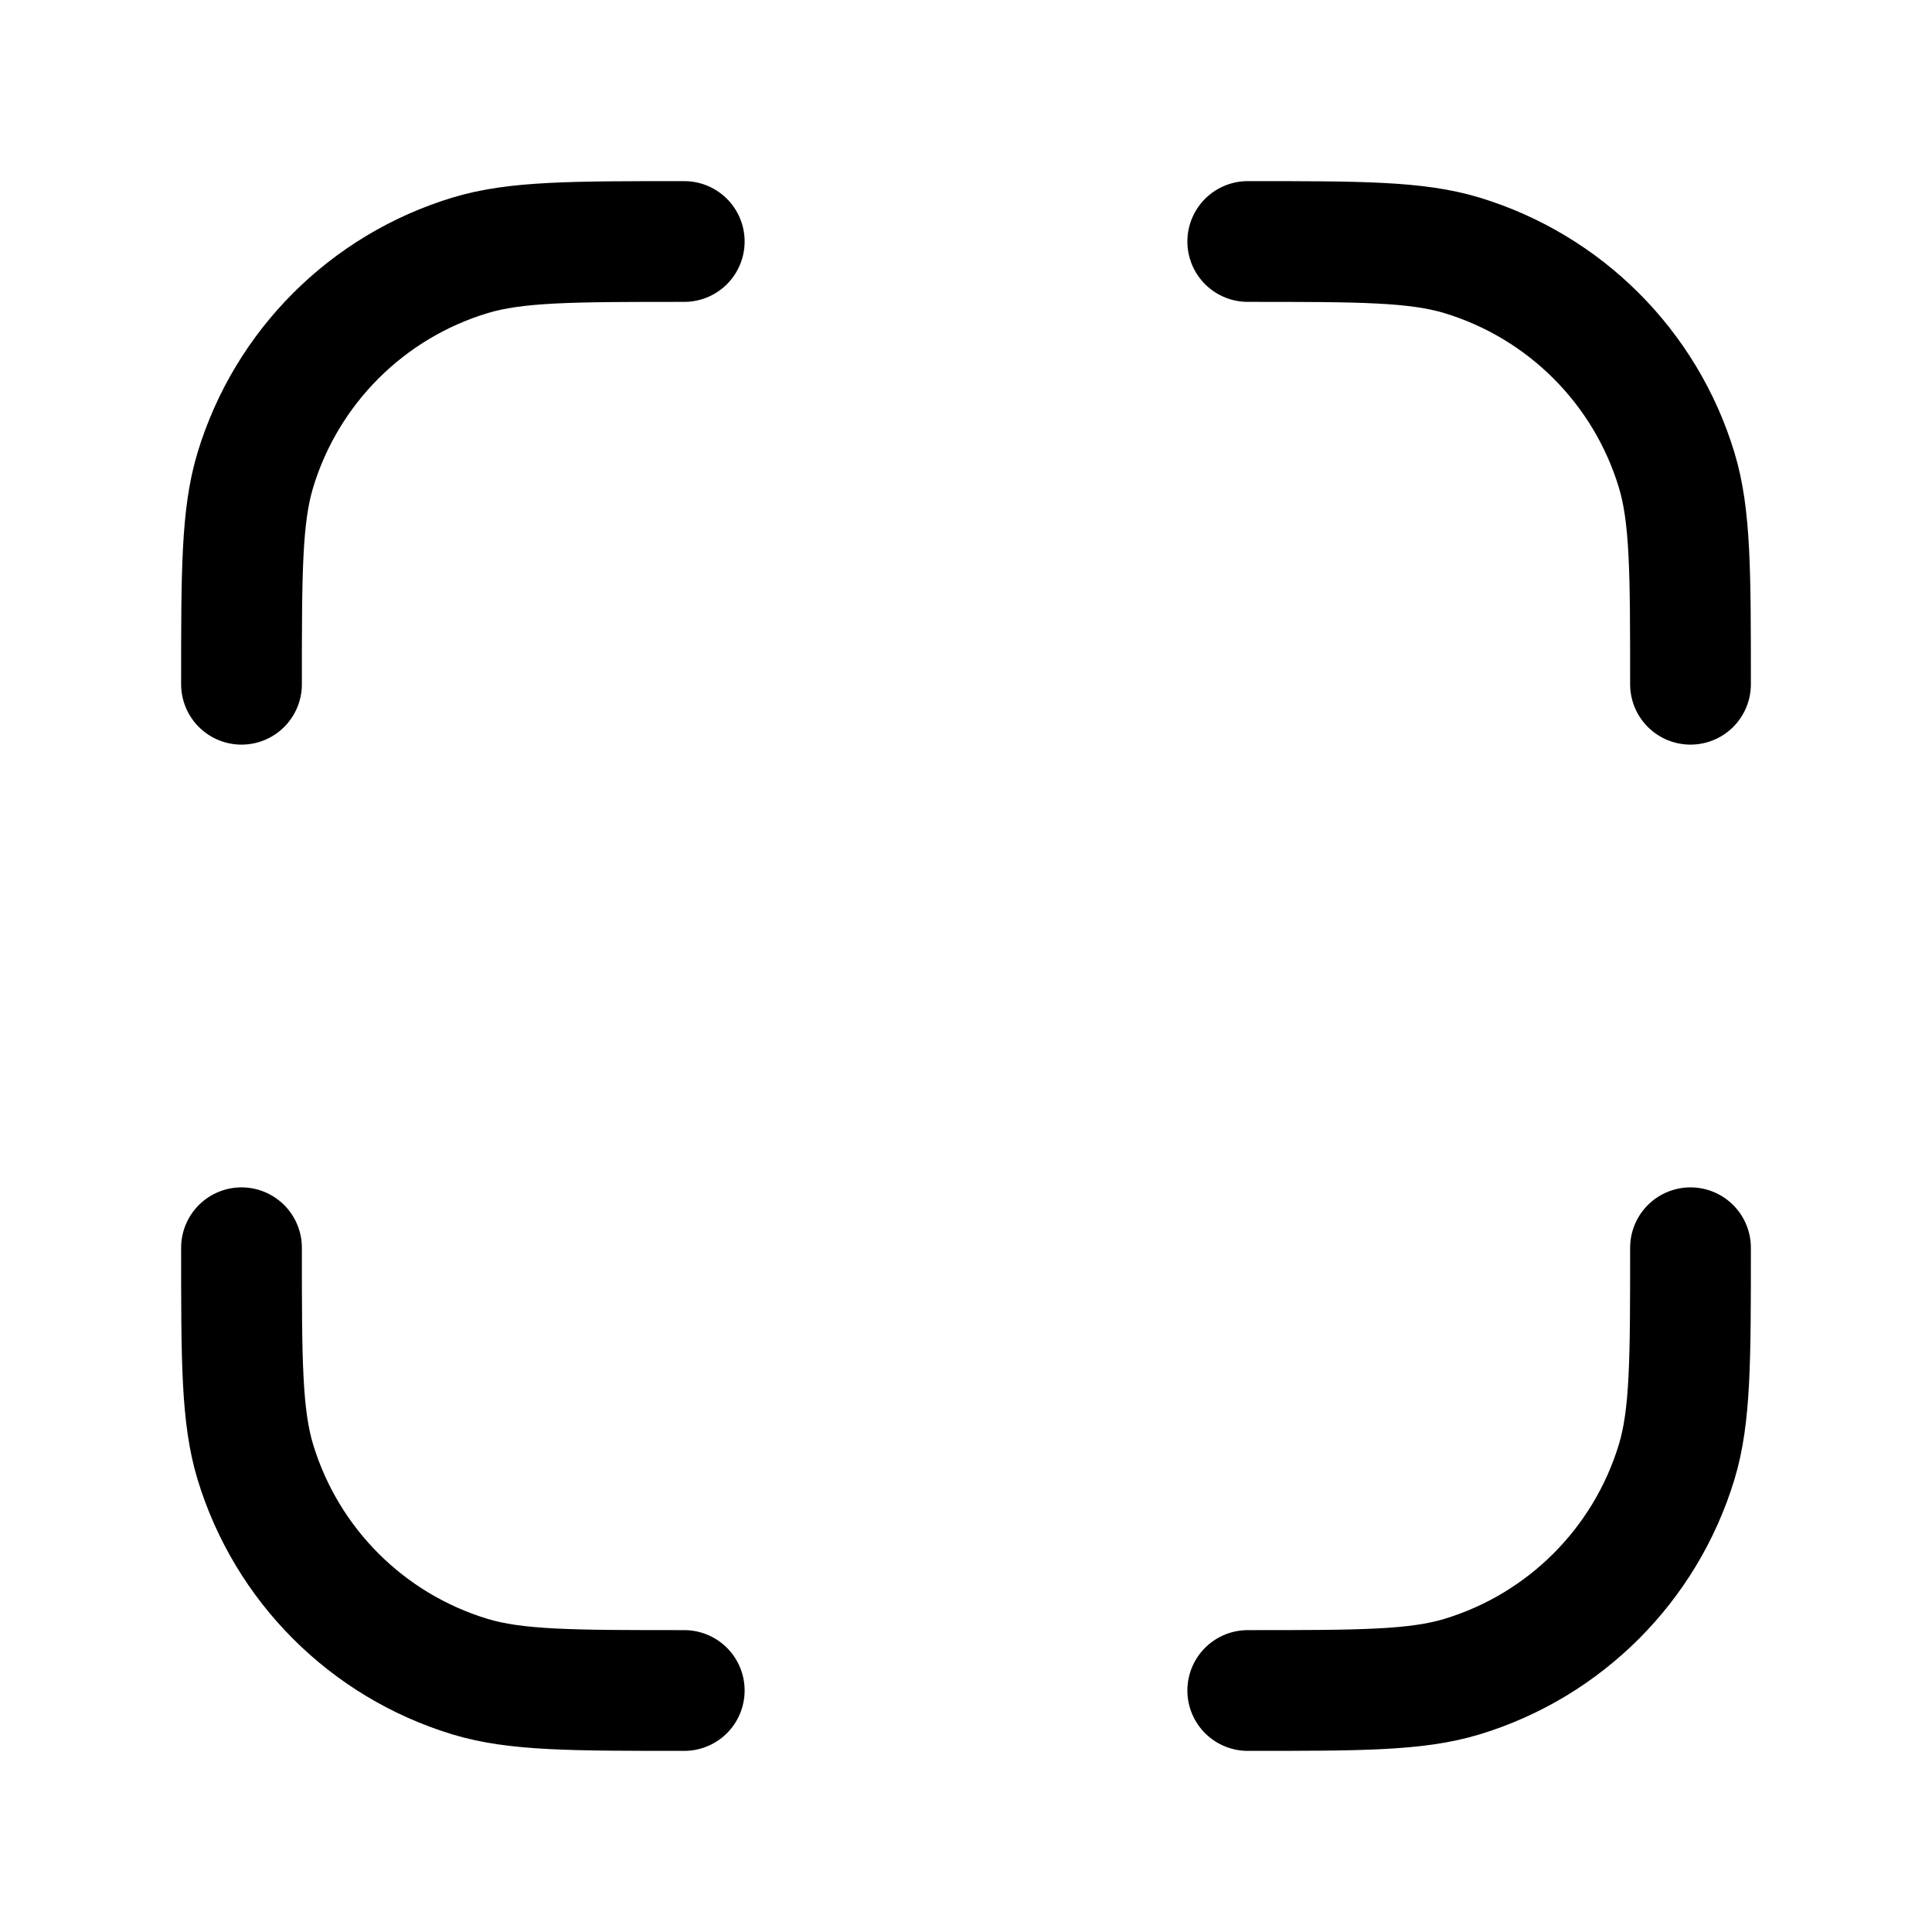 <svg xmlns="http://www.w3.org/2000/svg" viewBox="0 0 24 24" fill="none">
    <path d="M15.5 21C16.896 21 17.593 21 18.161 20.828C19.439 20.44 20.44 19.439 20.828 18.161C21 17.593 21 16.896 21 15.5M21 8.5C21 7.104 21 6.407 20.828 5.839C20.44 4.56 19.439 3.56 18.161 3.172C17.593 3 16.896 3 15.5 3M8.5 21C7.104 21 6.407 21 5.839 20.828C4.56 20.44 3.56 19.439 3.172 18.161C3 17.593 3 16.896 3 15.5M3 8.5C3 7.104 3 6.407 3.172 5.839C3.56 4.56 4.56 3.56 5.839 3.172C6.407 3 7.104 3 8.5 3" stroke="currentColor" stroke-width="1.5" stroke-linecap="round" stroke-linejoin="round" />
</svg>